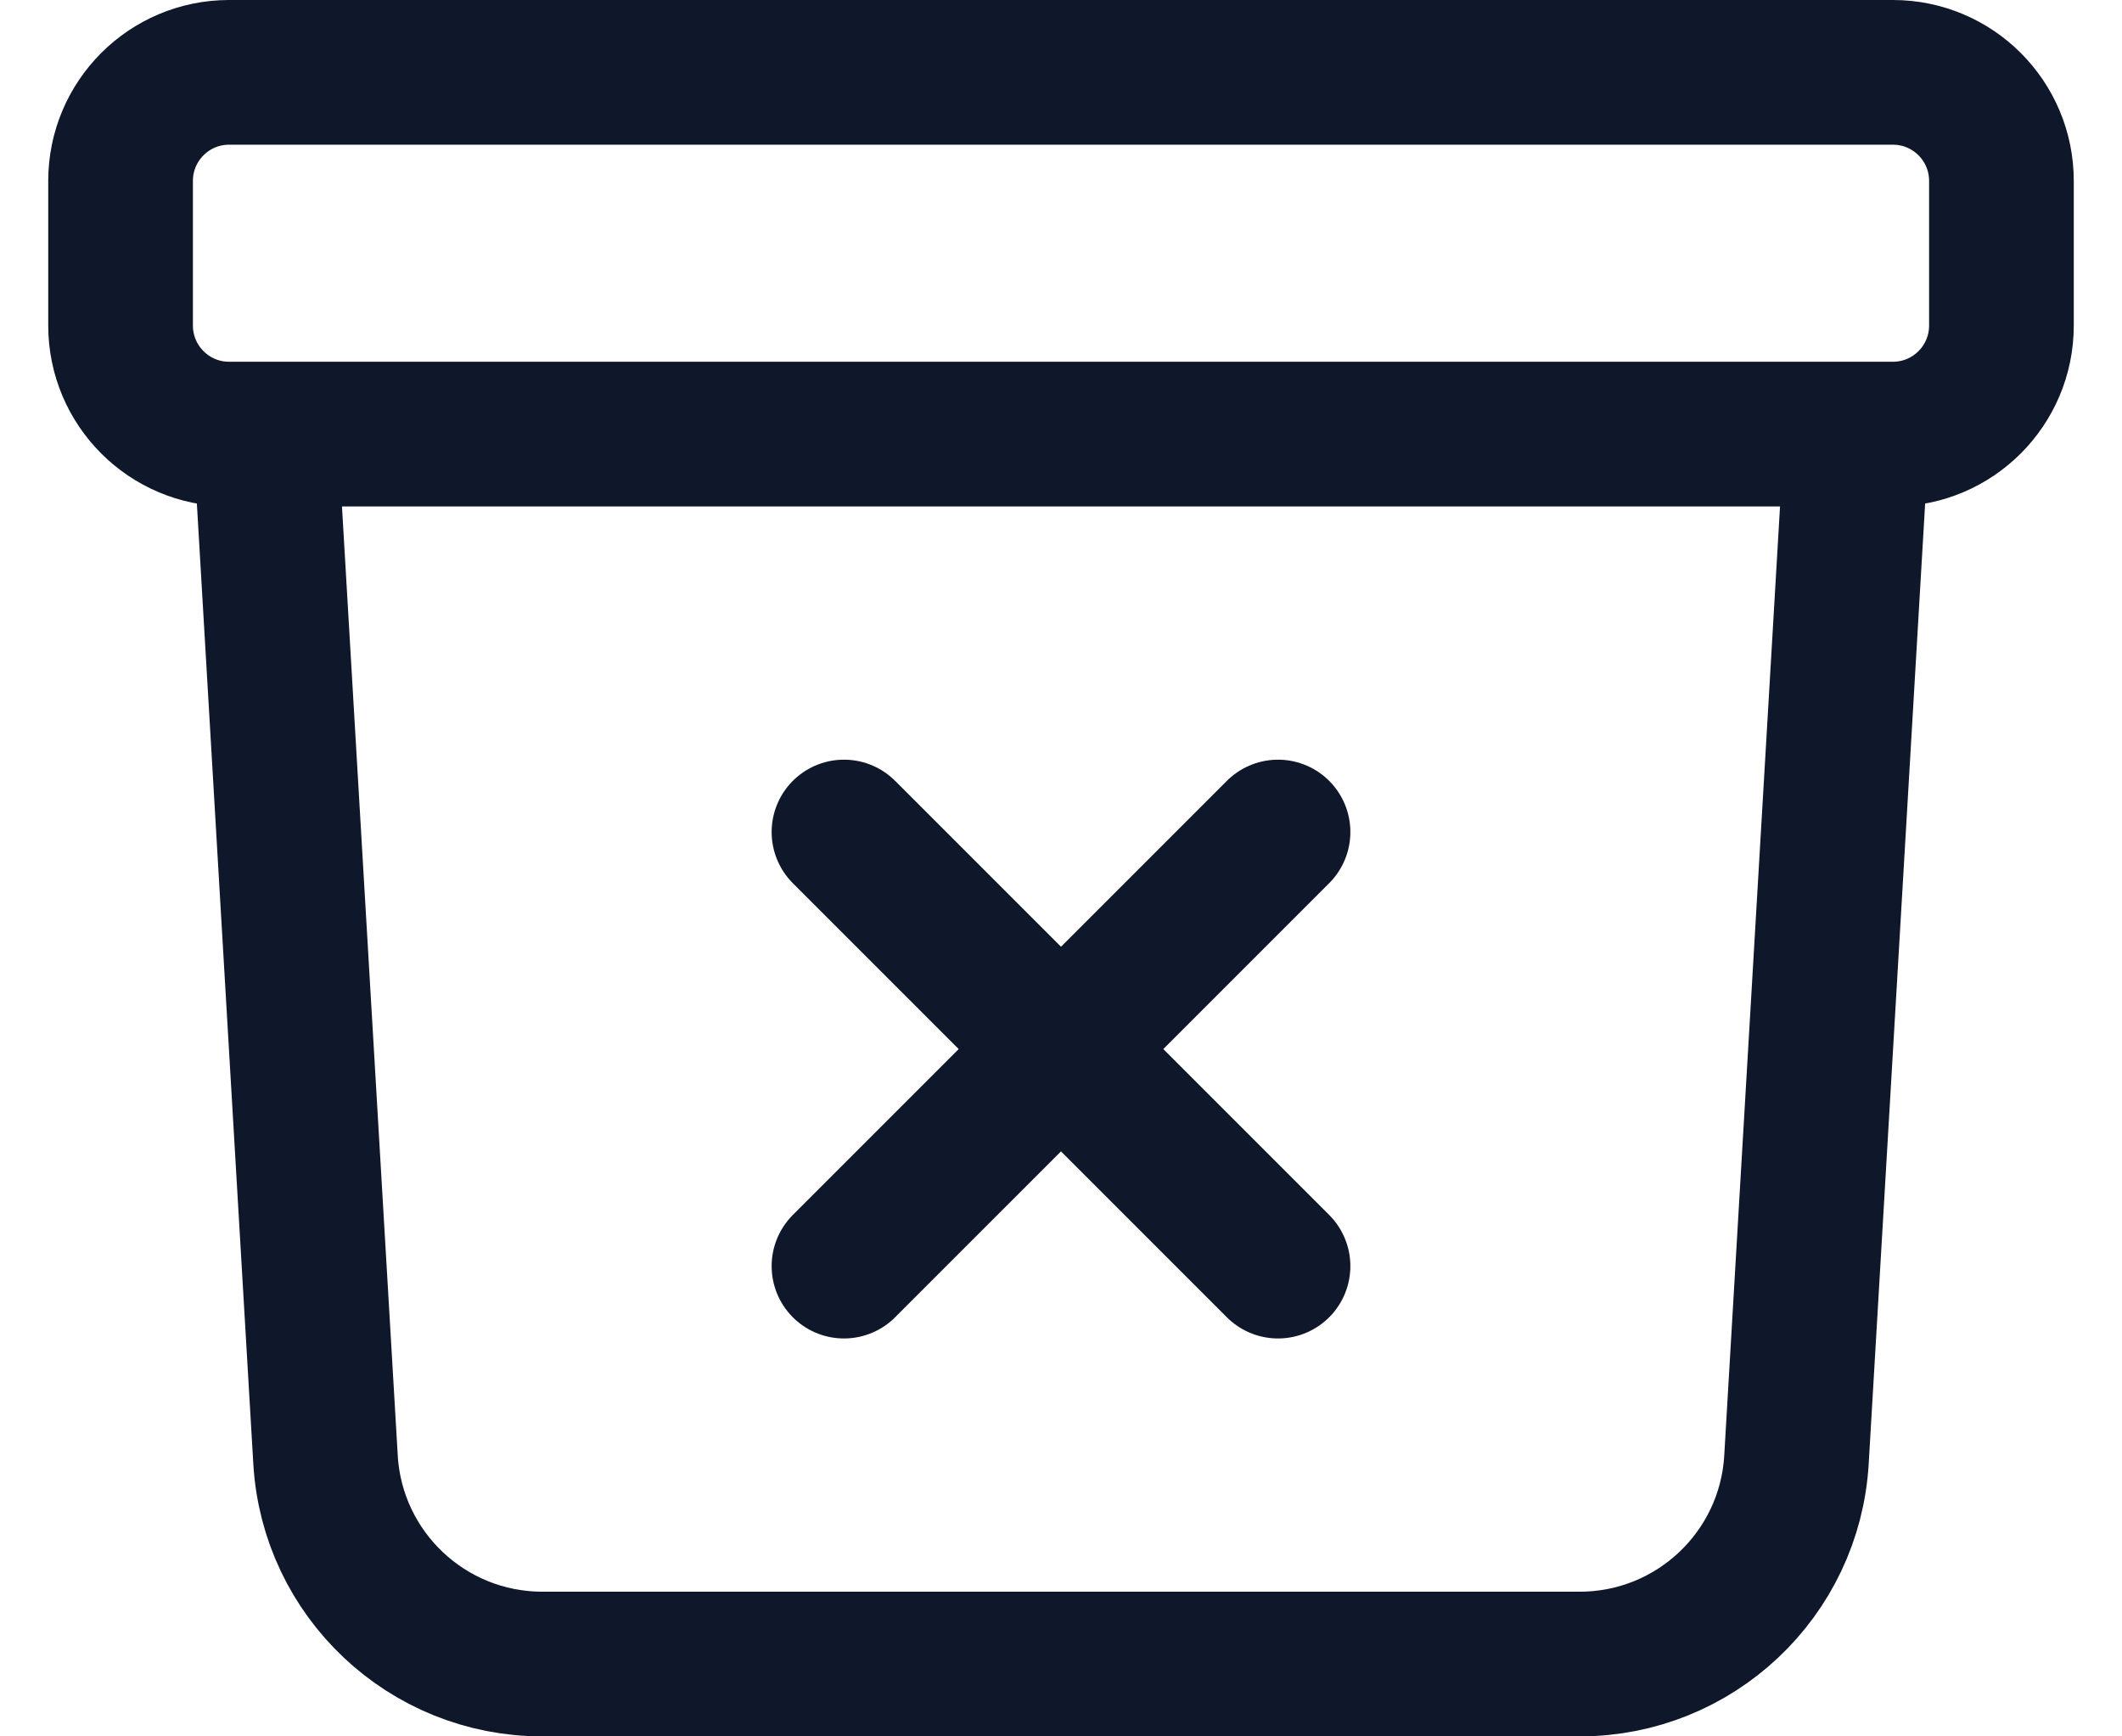 <svg width="22" height="18" viewBox="0 0 22 18" fill="none" xmlns="http://www.w3.org/2000/svg">
<path d="M19.25 4.5L18.625 15.132C18.555 16.321 17.57 17.25 16.378 17.25H5.622C4.43 17.25 3.445 16.321 3.375 15.132L2.75 4.5M8.75 8.625L11 10.875M11 10.875L13.25 13.125M11 10.875L13.25 8.625M11 10.875L8.75 13.125M2.375 4.5H19.625C20.246 4.5 20.75 3.996 20.75 3.375V1.875C20.75 1.254 20.246 0.75 19.625 0.75H2.375C1.754 0.75 1.25 1.254 1.25 1.875V3.375C1.25 3.996 1.754 4.5 2.375 4.5Z" stroke="#0F172A" stroke-width="1.5" stroke-linecap="round" stroke-linejoin="round"/>
</svg>
